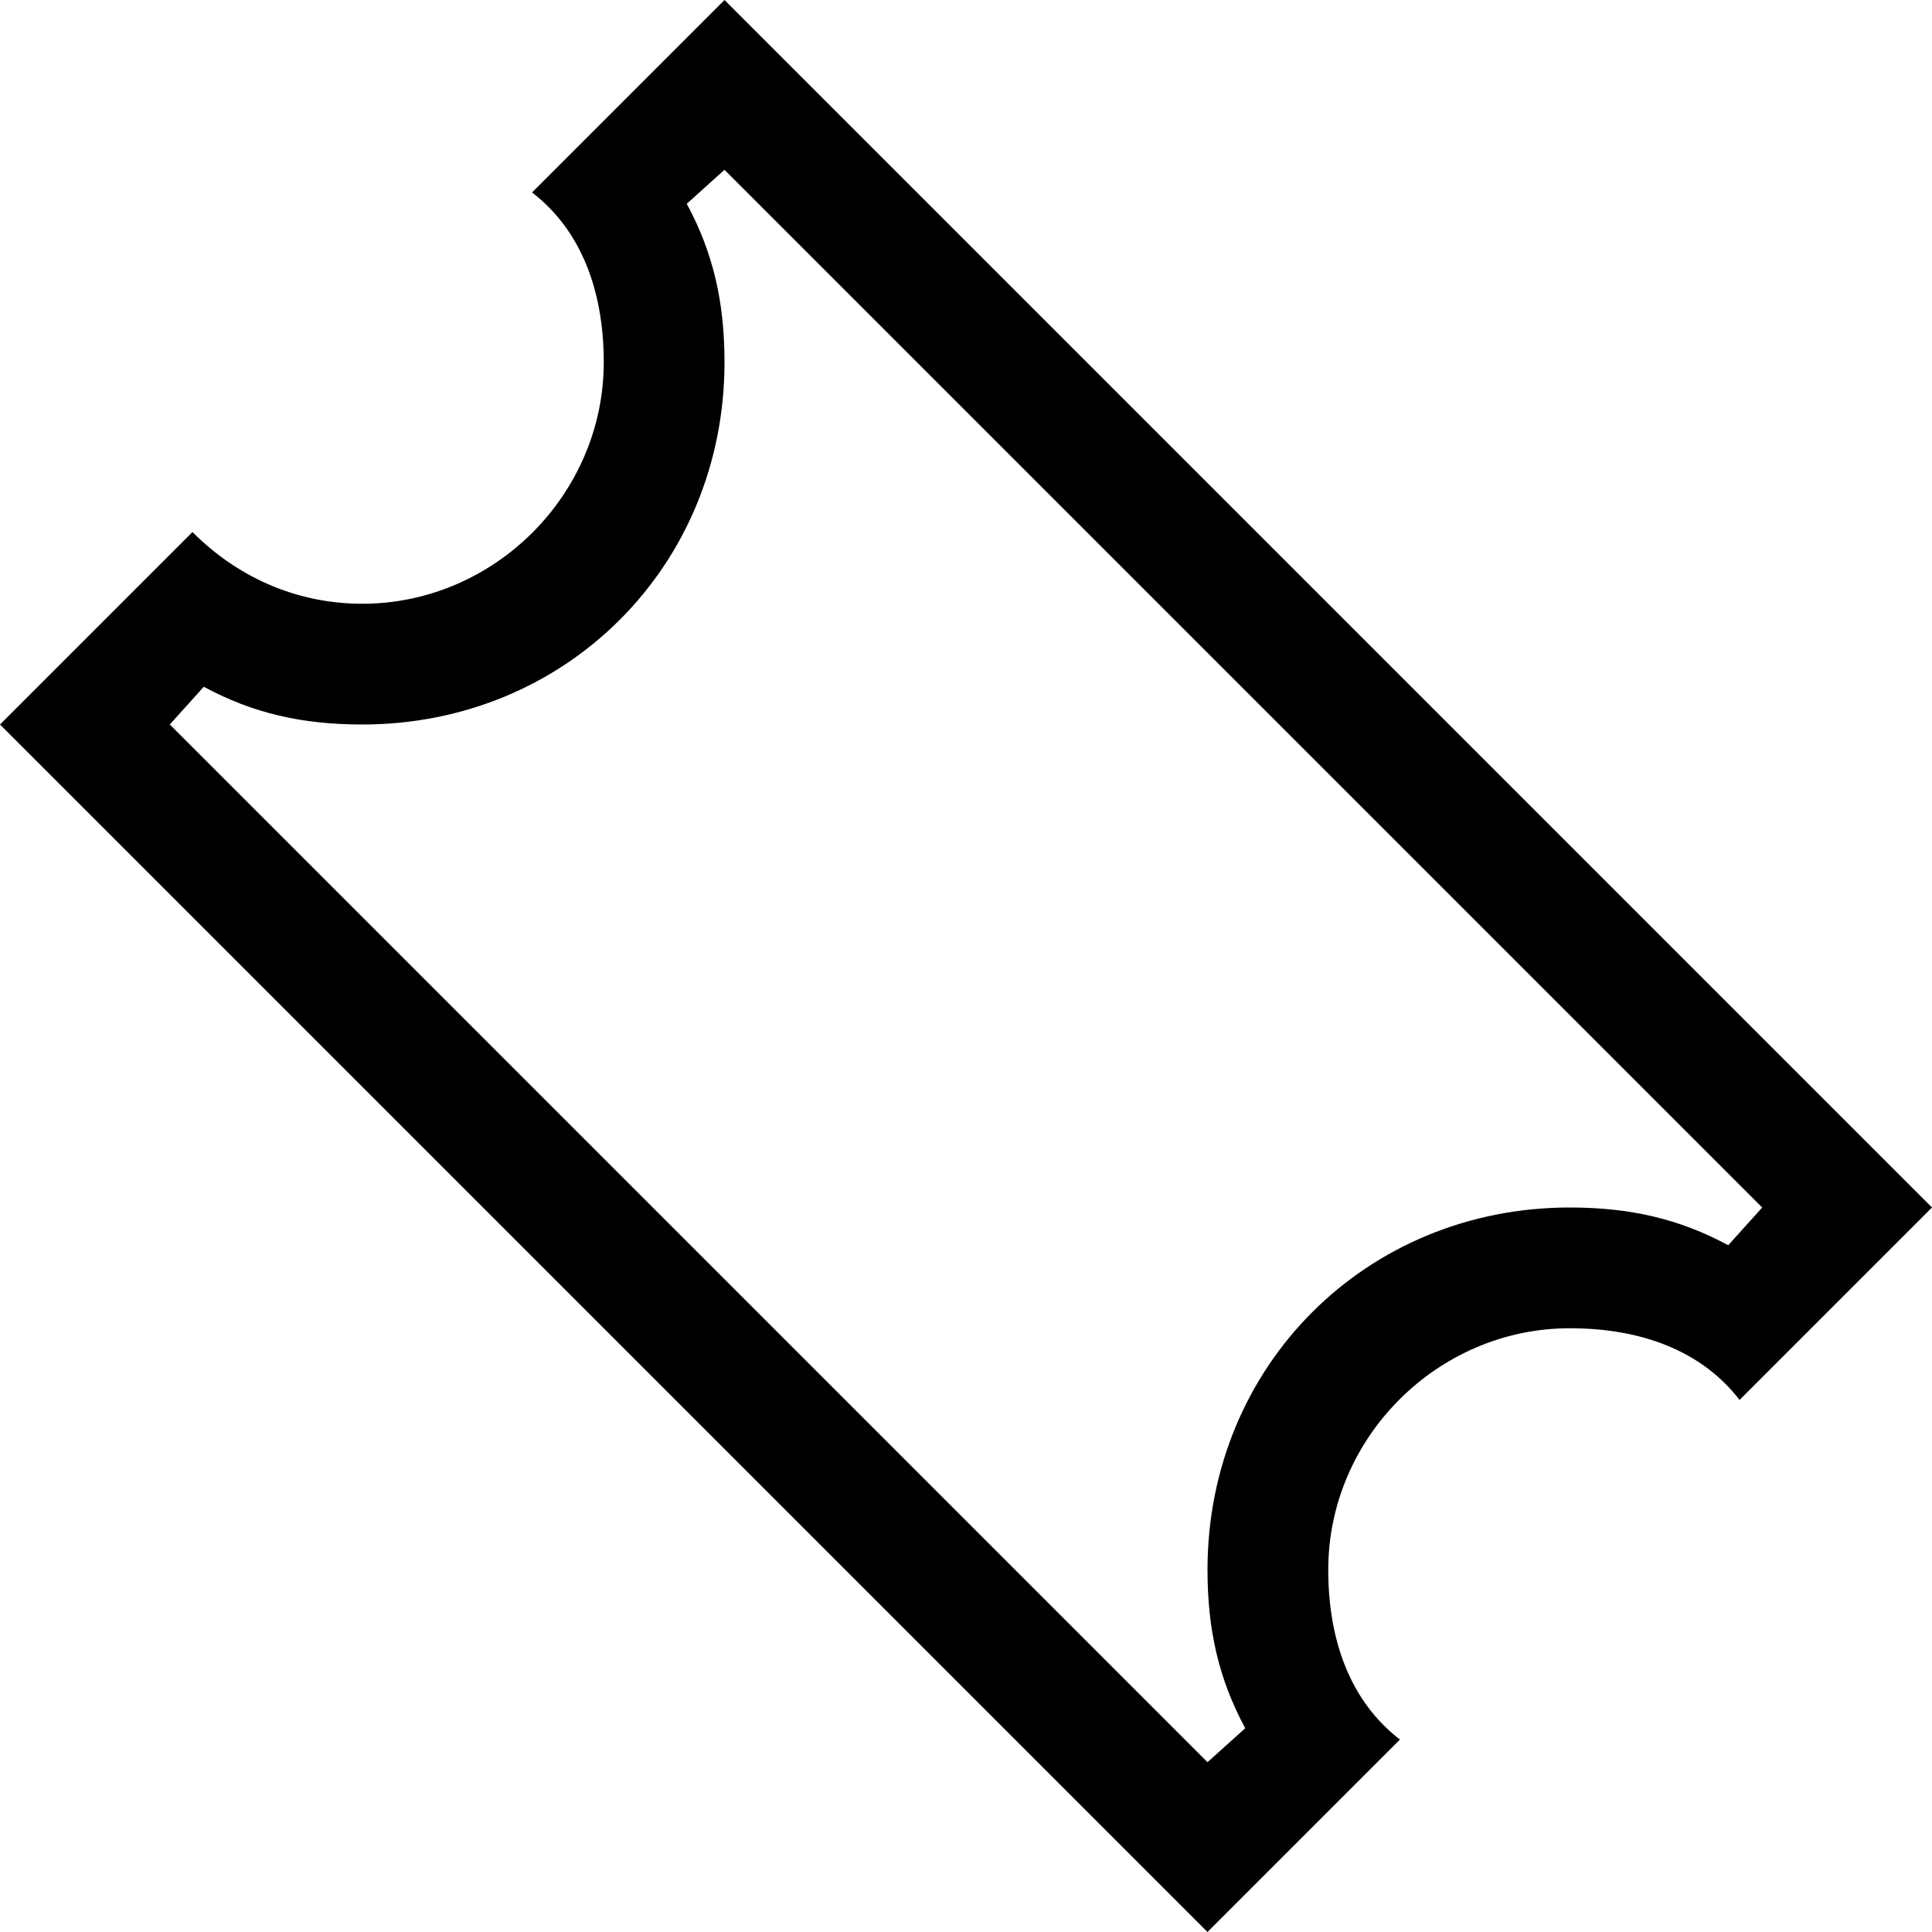 <svg viewBox="0 0 512 512" width="32" height="32">
  <path d="M320 467l10-9c-7-13-10-26-10-42 0-54 42-96 96-96 16 0 29 3 42 10l9-10-275-275-10 9c7 13 10 26 10 42 0 54-42 96-96 96-16 0-29-3-42-10l-9 10 275 275m0 45l-320-320 51-51c13 13 29 19 45 19 35 0 64-29 64-64 0-19-6-35-19-45l51-51 320 320-51 51c-10-13-26-19-45-19-35 0-64 29-64 64 0 19 6 35 19 45z"/>
</svg>